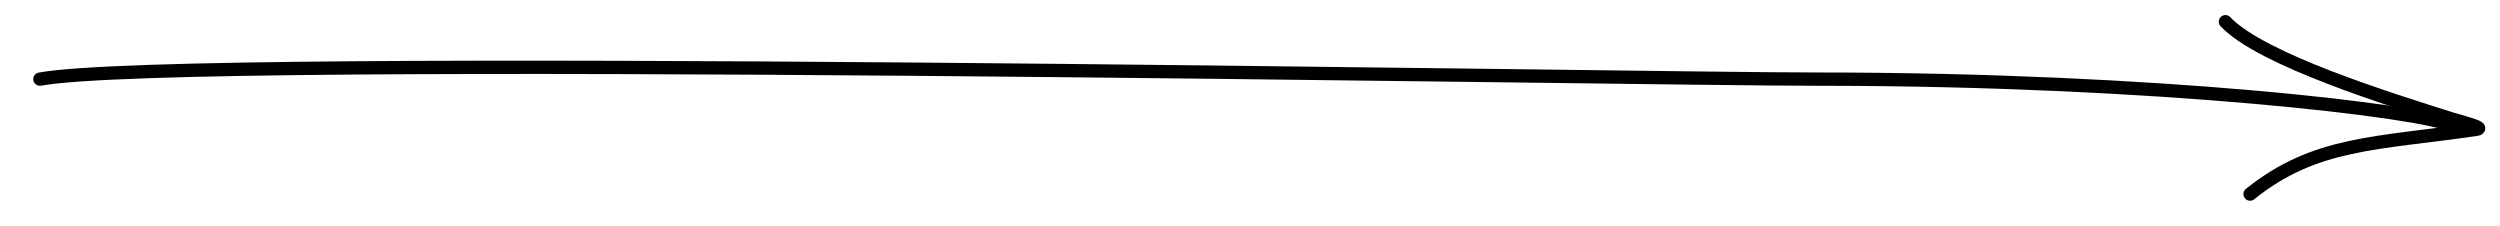 <svg width="188" height="17" viewBox="0 0 188 17" fill="none" xmlns="http://www.w3.org/2000/svg">
<g clip-path="url(#clip0_227_5)">
<path d="M3 5.951C13.843 3.95 122.38 5.951 136.758 5.951C162.391 5.951 182.29 8.375 184.361 9.443" stroke="black" stroke-linecap="round"/>
<path d="M169.205 14.595C174.106 10.648 178.741 10.822 186.248 9.721C186.952 9.618 184.964 9.135 184.289 8.922C179.89 7.528 170.062 4.503 167.351 1.632" stroke="black" stroke-linecap="round"/>
</g>
<defs>
<clipPath id="clip0_227_5">
<rect width="188" height="17" fill="white"/>
</clipPath>
</defs>
</svg>
